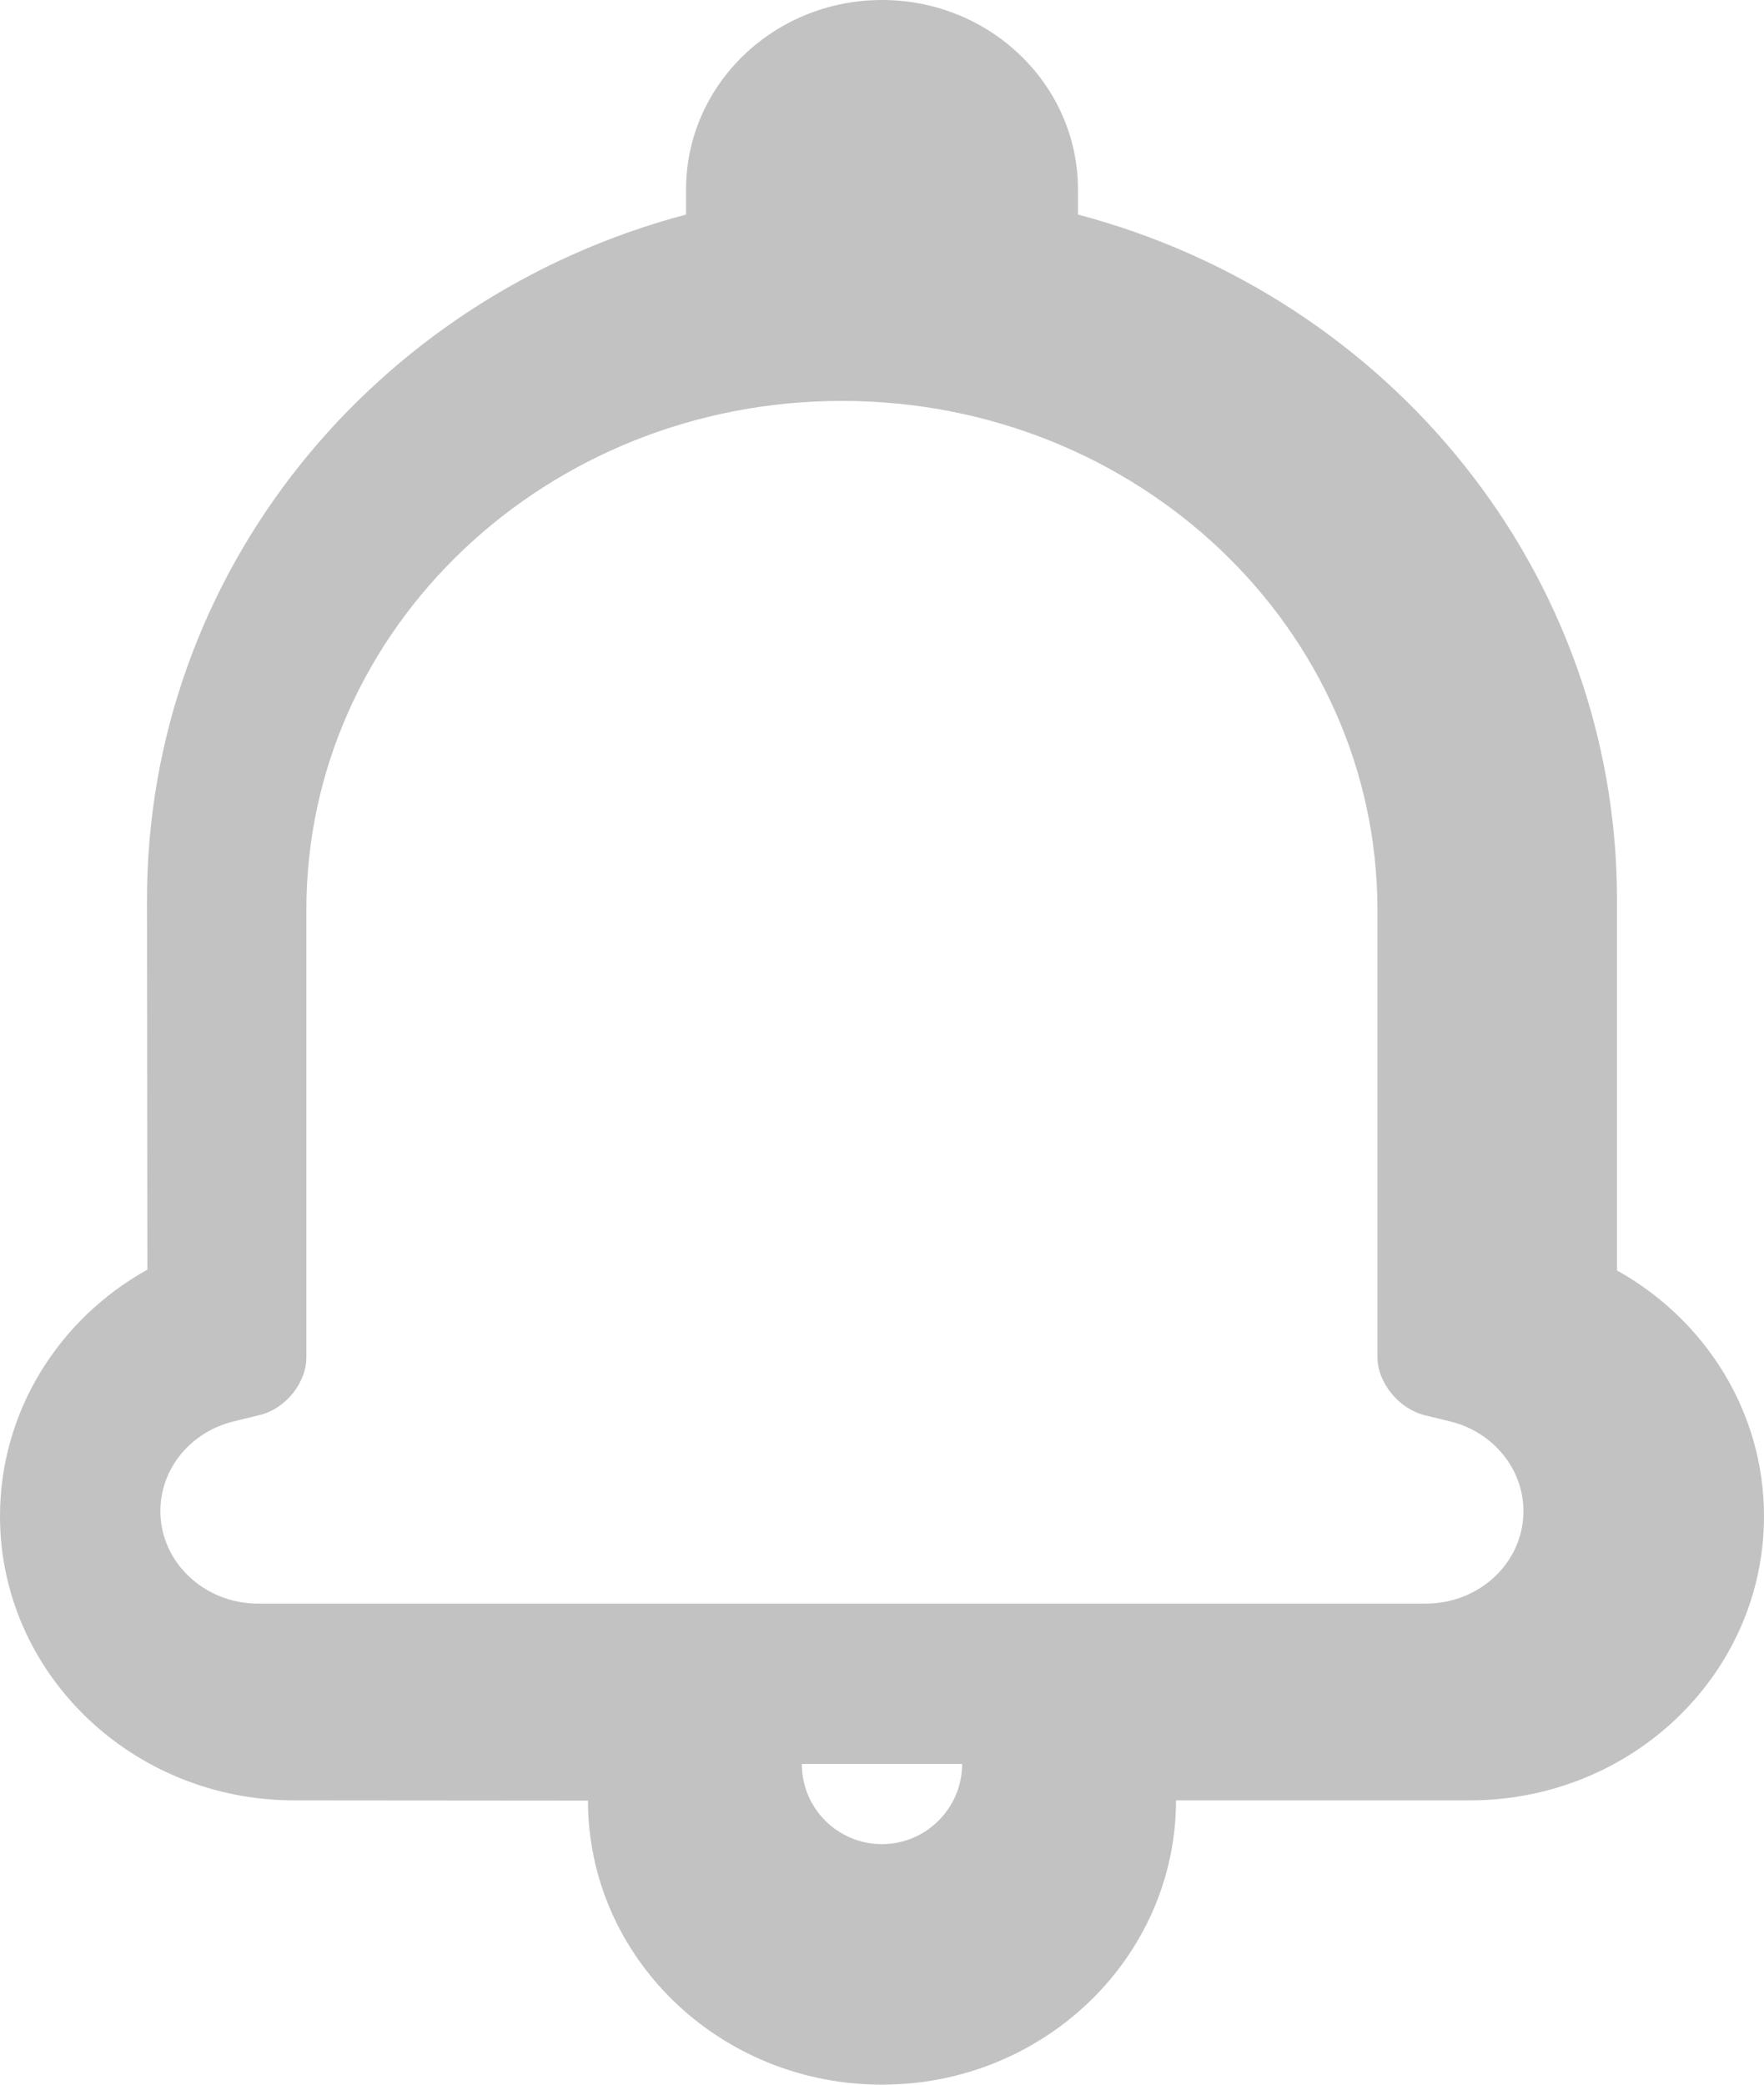 <svg width="22" height="26" viewBox="0 0 22 26" fill="none" xmlns="http://www.w3.org/2000/svg">
<path opacity="0.24" fill-rule="evenodd" clip-rule="evenodd" d="M3.669 22.454C1.644 22.454 0 20.866 0 18.909C0 17.611 0.727 16.453 1.838 15.835C1.838 15.476 1.833 11.226 1.833 11.226C1.833 7.142 4.669 3.704 8.556 2.676V2.364C8.556 1.058 9.65 0 11 0C12.35 0 13.444 1.058 13.444 2.364V2.676C17.332 3.703 20.167 7.142 20.167 11.232V15.845C21.279 16.466 22 17.619 22 18.909C22 20.868 20.359 22.454 18.331 22.454H14.667C14.665 24.413 13.02 26 11 26C8.975 26 7.333 24.414 7.333 22.457L3.669 22.454ZM10 22C10 22.553 10.447 23 11 23C11.549 23 11.998 22.552 12 22H10ZM17.179 11.351V16.926C17.179 17.246 17.447 17.571 17.77 17.651L18.089 17.729C18.62 17.859 19 18.319 19 18.846C19 19.484 18.457 20 17.783 20H3.217C2.546 20 2 19.482 2 18.846C2 18.317 2.378 17.859 2.91 17.729L3.239 17.648C3.561 17.57 3.821 17.249 3.821 16.926V11.345C3.821 7.84 6.811 5 10.5 5C14.191 5 17.179 7.839 17.179 11.351Z" fill="black"/>
</svg>
